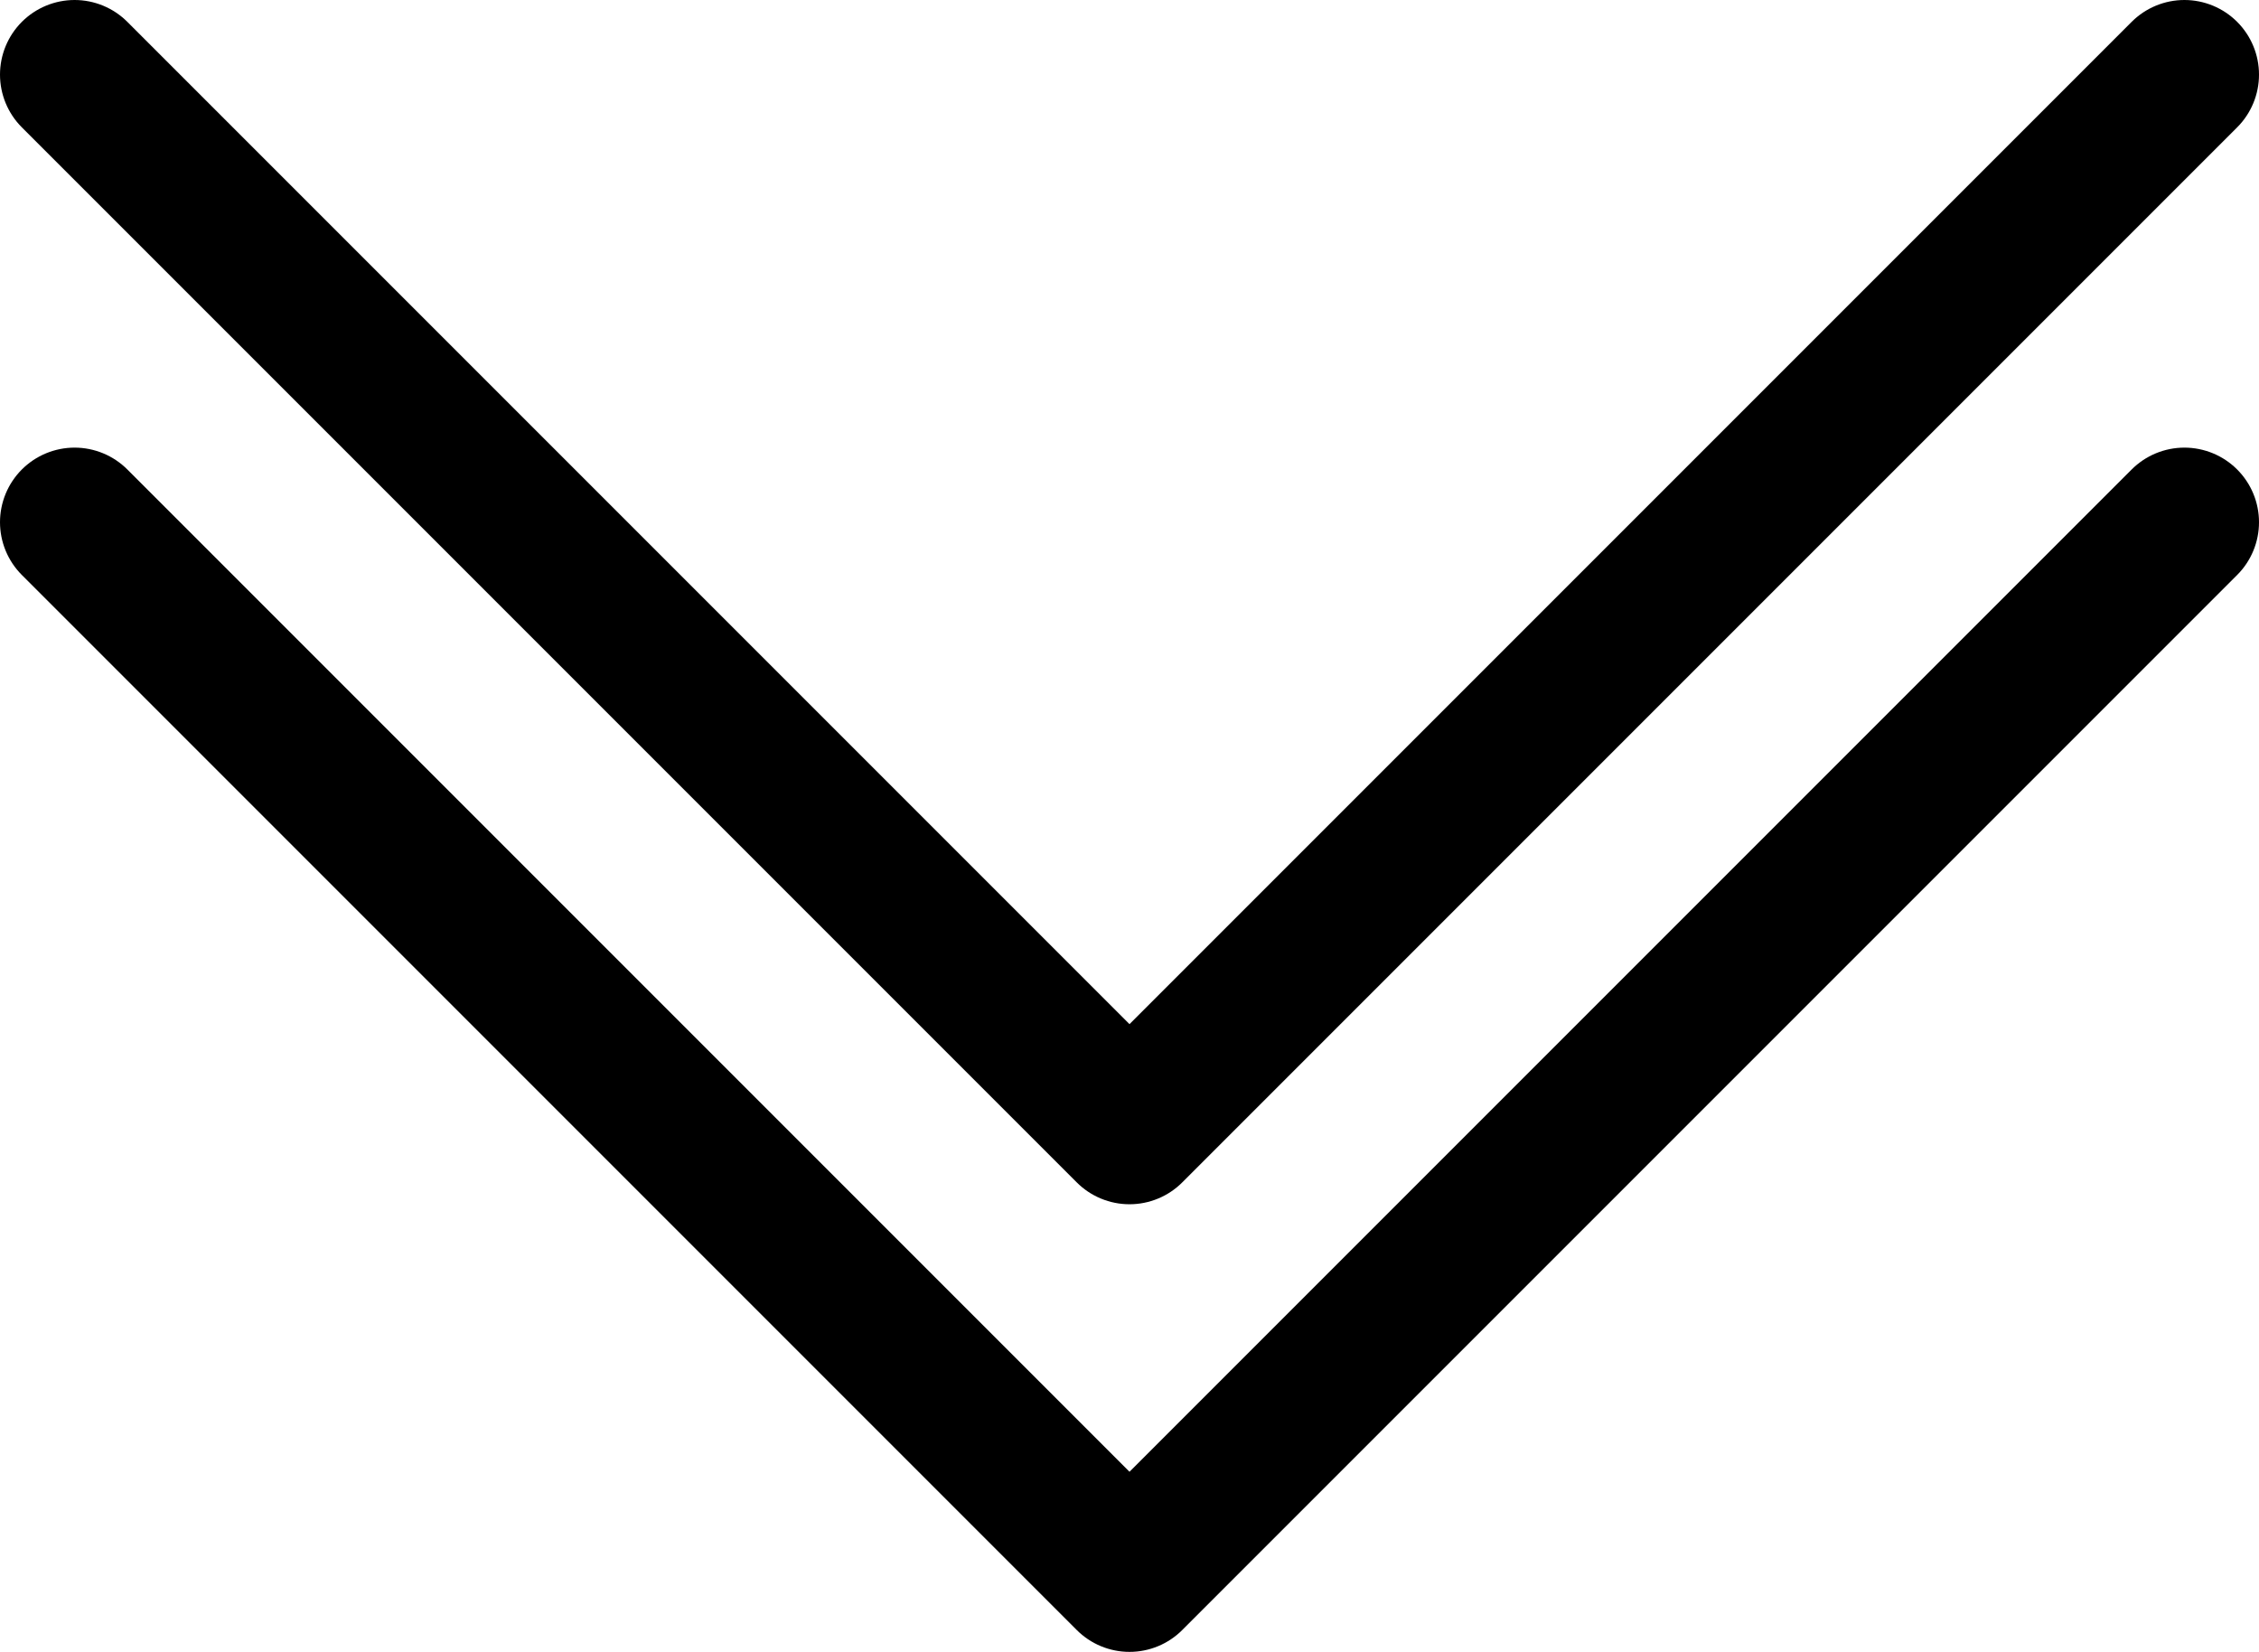 <svg xmlns="http://www.w3.org/2000/svg" viewBox="0 0 151.42 110.71"><defs><style>.cls-1{fill:none;stroke:#000;stroke-linecap:round;stroke-linejoin:round;stroke-width:10px;}</style></defs><title>scroll-down-2</title><g id="Layer_2" data-name="Layer 2"><g id="Layer_1-2" data-name="Layer 1"><polyline class="cls-1" points="5 35 75.71 105.71 146.42 35"/><polyline class="cls-1" points="5 5 75.71 75.71 146.42 5"/></g></g></svg>